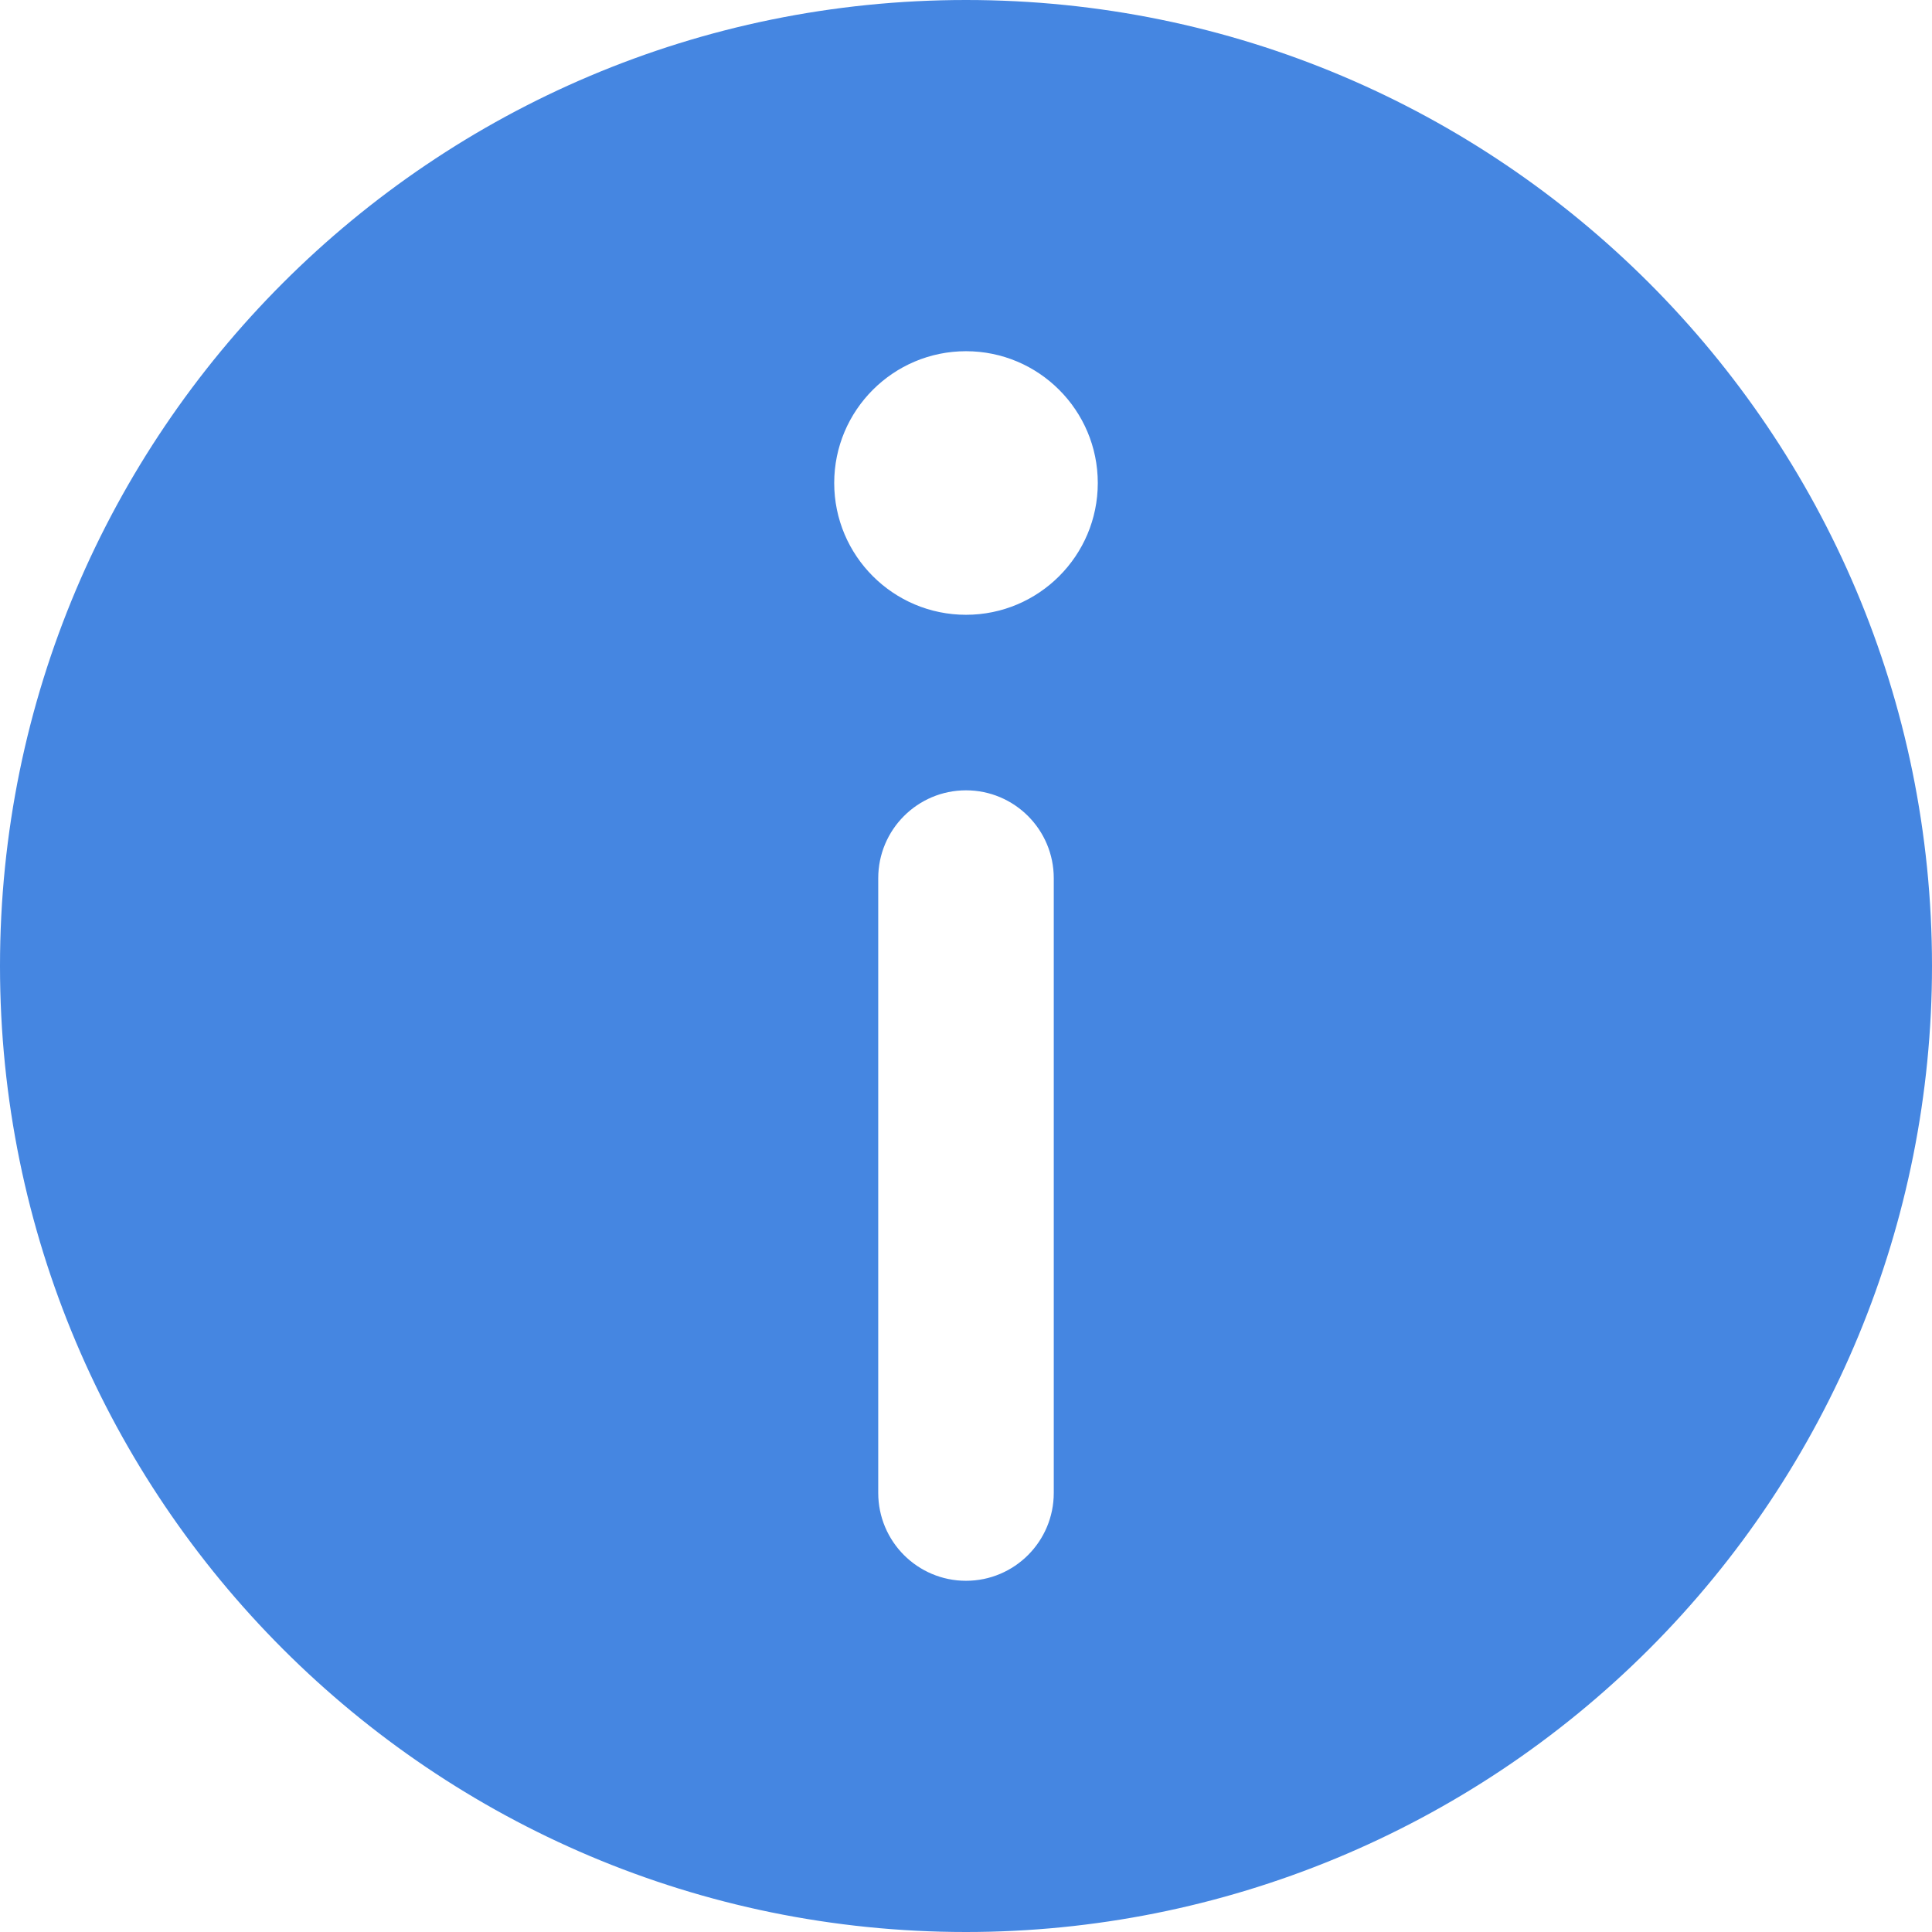<?xml version="1.0" encoding="UTF-8"?>
<svg width="14px" height="14px" viewBox="0 0 14 14" version="1.1" xmlns="http://www.w3.org/2000/svg" xmlns:xlink="http://www.w3.org/1999/xlink">
    <title>切片</title>
    <g id="产品管理" stroke="none" stroke-width="1" fill="none" fill-rule="evenodd">
        <g id="列表字段配置" transform="translate(-1076, -74)" fill="#4586E1">
            <g id="重置密码" transform="translate(1040, 0)">
                <g id="05-反馈/1-Alert警告提示/单行/B-信息提示" transform="translate(24, 65)">
                    <g id="icon" transform="translate(12, 9)">
                        <path d="M6.364,6.364 L6.364,10.818 C6.364,11.17 6.649,11.455 7,11.455 C7.351,11.455 7.636,11.17 7.636,10.818 L7.636,6.364 C7.636,6.012 7.351,5.727 7,5.727 C6.649,5.727 6.364,6.012 6.364,6.364 L6.364,6.364 Z M7,4.455 C7.527,4.455 7.955,4.027 7.955,3.5 C7.955,2.973 7.527,2.545 7,2.545 C6.473,2.545 6.045,2.973 6.045,3.5 C6.045,4.027 6.473,4.455 7,4.455 Z M7,14 C3.134,14 0,10.866 0,7 C0,3.134 3.134,0 7,0 C10.866,0 14,3.134 14,7 C14,8.857 13.263,10.637 11.95,11.95 C10.637,13.263 8.857,14 7,14 Z" id="Shape"></path>
                    </g>
                </g>
            </g>
        </g>
    </g>
</svg>